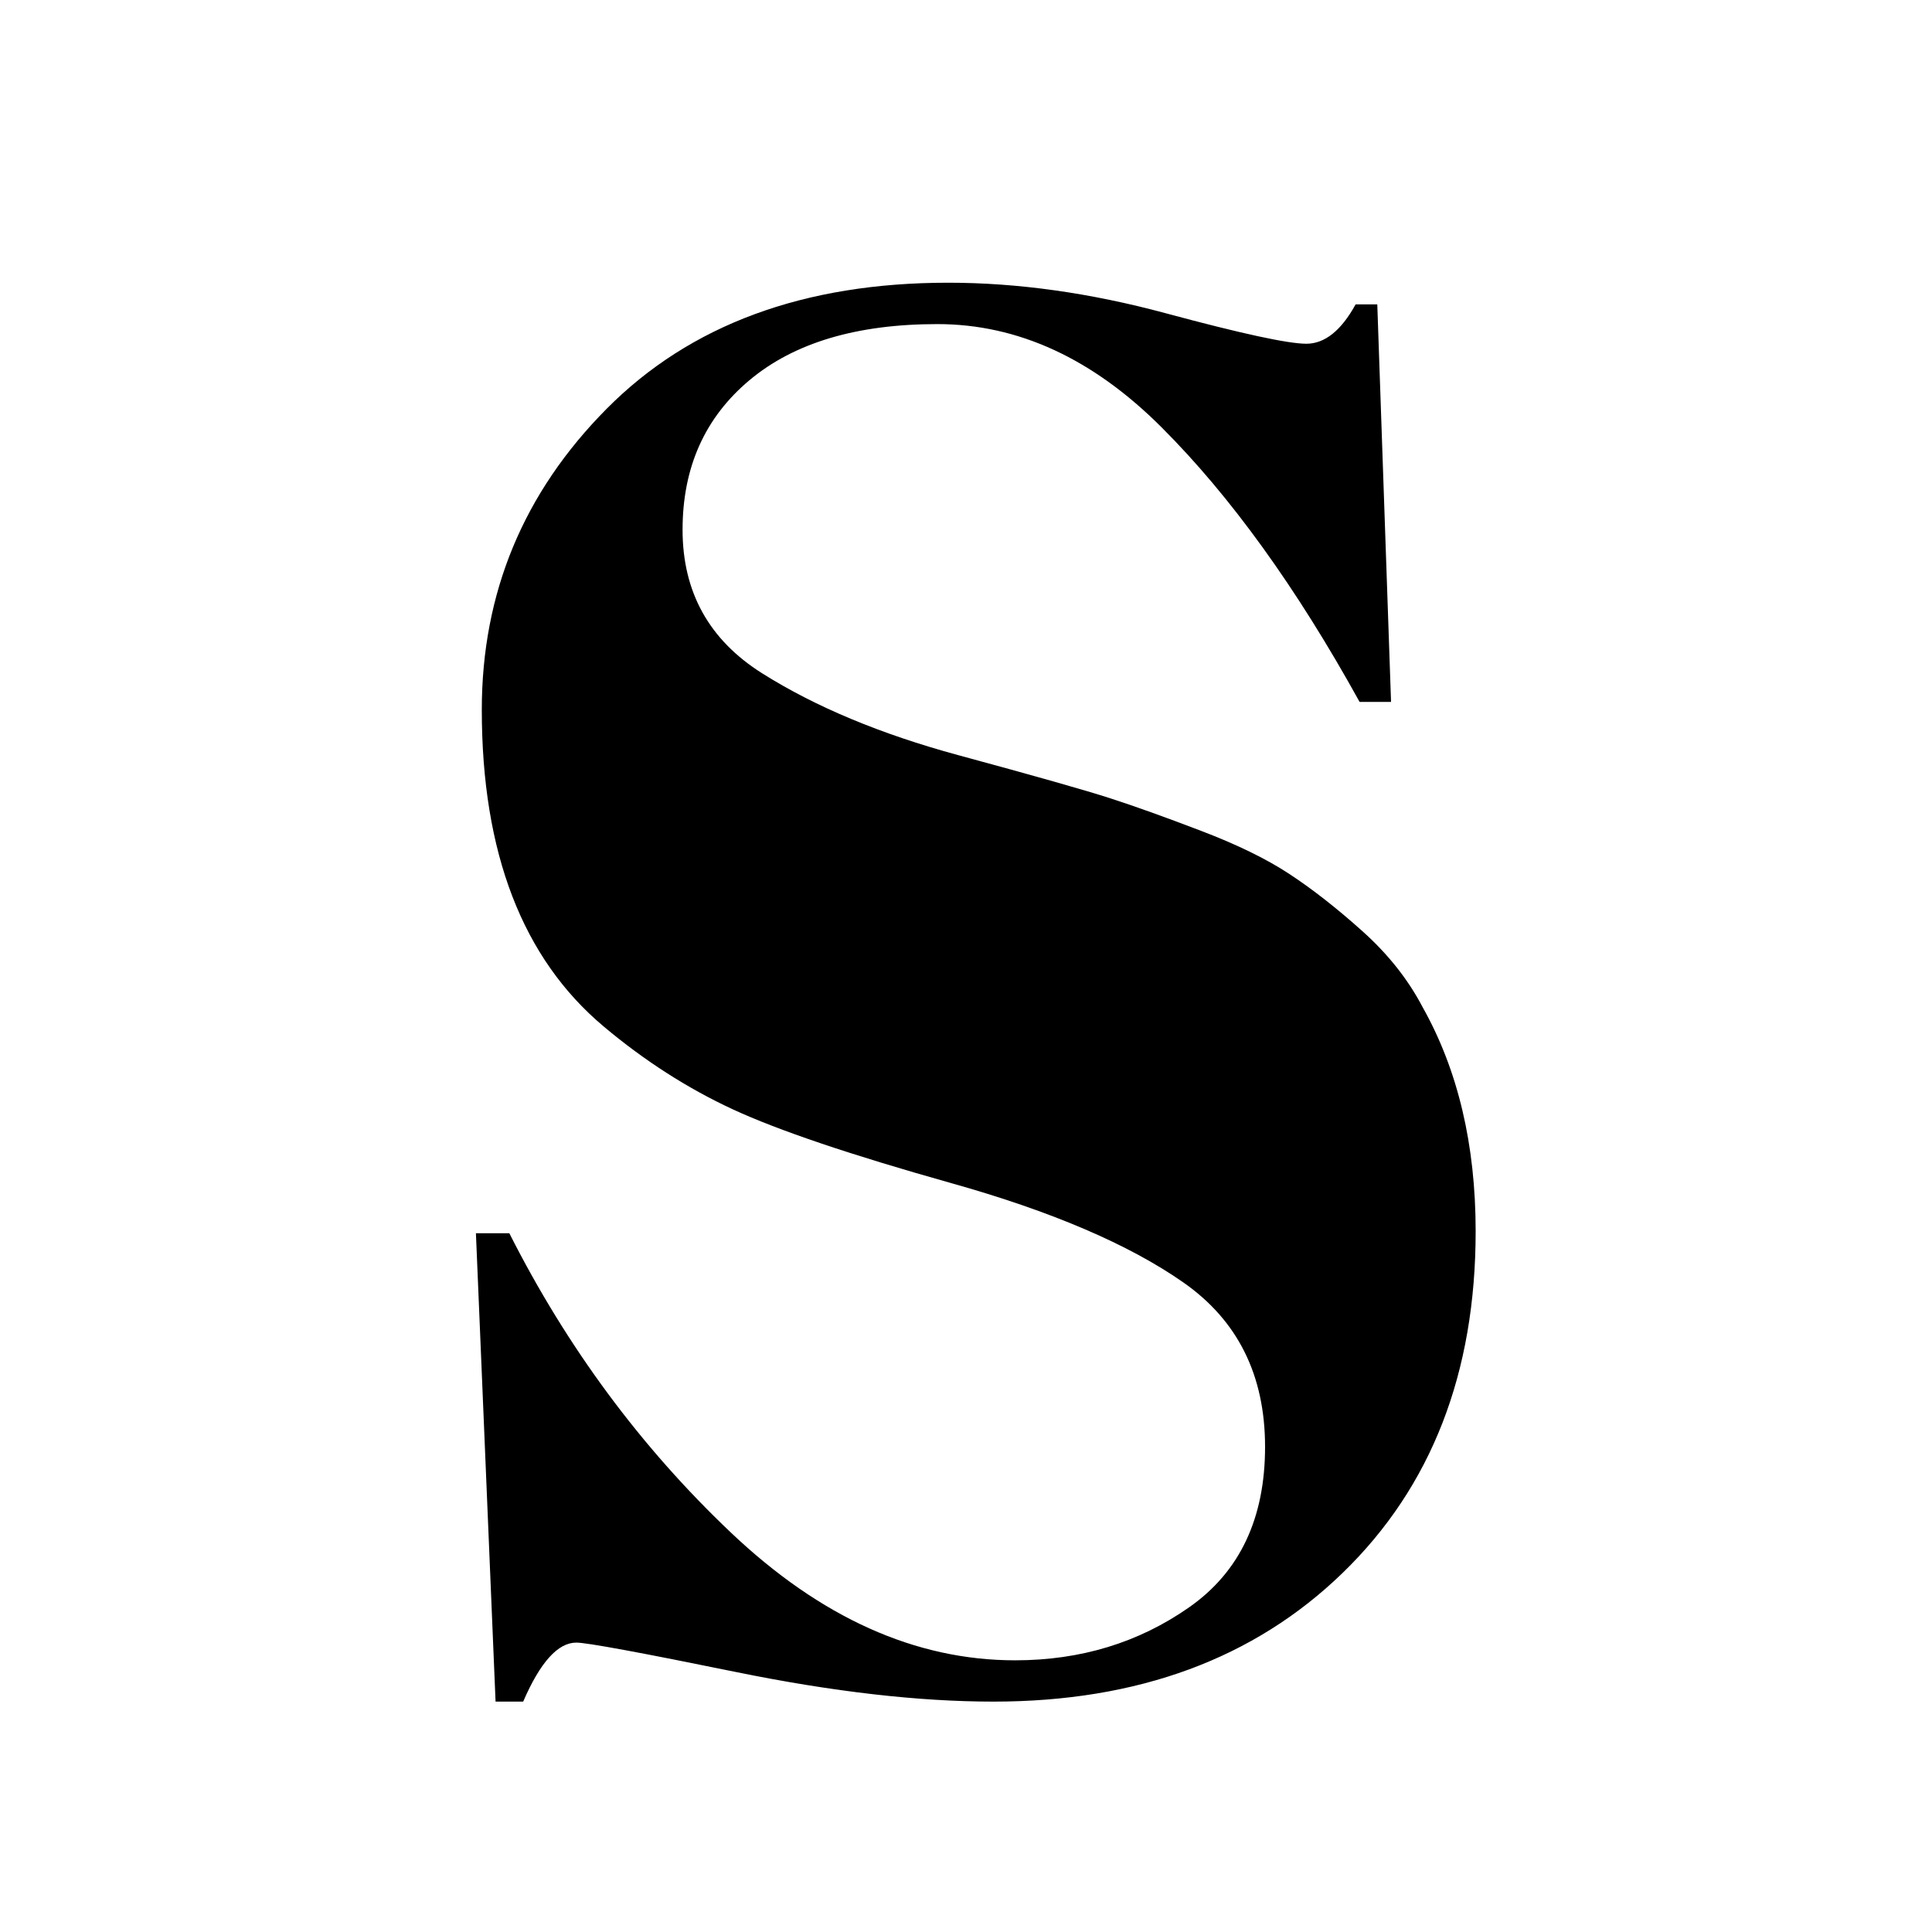 <svg xmlns="http://www.w3.org/2000/svg" xmlns:xlink="http://www.w3.org/1999/xlink" width="500" zoomAndPan="magnify" viewBox="0 0 375 375" height="500" preserveAspectRatio="xMidYMid meet" version="1.0"><defs><g/></defs><g fill="#000000" fill-opacity="1"><g transform="translate(72.892, 326.469)"><g><path d="M 124.141 -4.203 C 136.879 -4.203 148.148 -7.641 157.953 -14.516 C 167.754 -21.391 172.656 -31.766 172.656 -45.641 C 172.656 -59.523 167.367 -70.16 156.797 -77.547 C 146.234 -84.93 131.211 -91.359 111.734 -96.828 C 92.254 -102.305 78.117 -107.082 69.328 -111.156 C 60.547 -115.227 52.207 -120.578 44.312 -127.203 C 28.52 -140.441 20.625 -160.941 20.625 -188.703 C 20.625 -211.367 28.707 -230.848 44.875 -247.141 C 61.051 -263.441 83.145 -271.594 111.156 -271.594 C 124.656 -271.594 138.723 -269.617 153.359 -265.672 C 168.004 -261.723 177.109 -259.75 180.672 -259.75 C 184.242 -259.75 187.43 -262.297 190.234 -267.391 L 194.438 -267.391 L 197.109 -190.234 L 191 -190.234 C 178.77 -212.379 165.969 -230.133 152.594 -243.5 C 139.227 -256.875 124.711 -263.562 109.047 -263.562 C 93.391 -263.562 81.234 -259.93 72.578 -252.672 C 63.922 -245.422 59.594 -235.742 59.594 -223.641 C 59.594 -211.547 64.75 -202.254 75.062 -195.766 C 85.375 -189.273 98.039 -183.988 113.062 -179.906 C 128.094 -175.832 137.961 -173.031 142.672 -171.5 C 147.379 -169.977 153.234 -167.879 160.234 -165.203 C 167.242 -162.535 172.973 -159.734 177.422 -156.797 C 181.879 -153.867 186.594 -150.176 191.562 -145.719 C 196.531 -141.27 200.414 -136.367 203.219 -131.016 C 210.094 -118.797 213.531 -104.281 213.531 -87.469 C 213.531 -59.969 204.938 -37.879 187.75 -21.203 C 170.562 -4.523 147.957 3.812 119.938 3.812 C 105.426 3.812 88.812 1.906 70.094 -1.906 C 51.375 -5.727 41 -7.641 38.969 -7.641 C 35.395 -7.641 31.957 -3.82 28.656 3.812 L 23.297 3.812 L 19.484 -87.094 L 25.969 -87.094 C 37.176 -64.938 51.5 -45.582 68.938 -29.031 C 86.383 -12.477 104.785 -4.203 124.141 -4.203 Z M 124.141 -4.203 "/></g></g></g></svg>